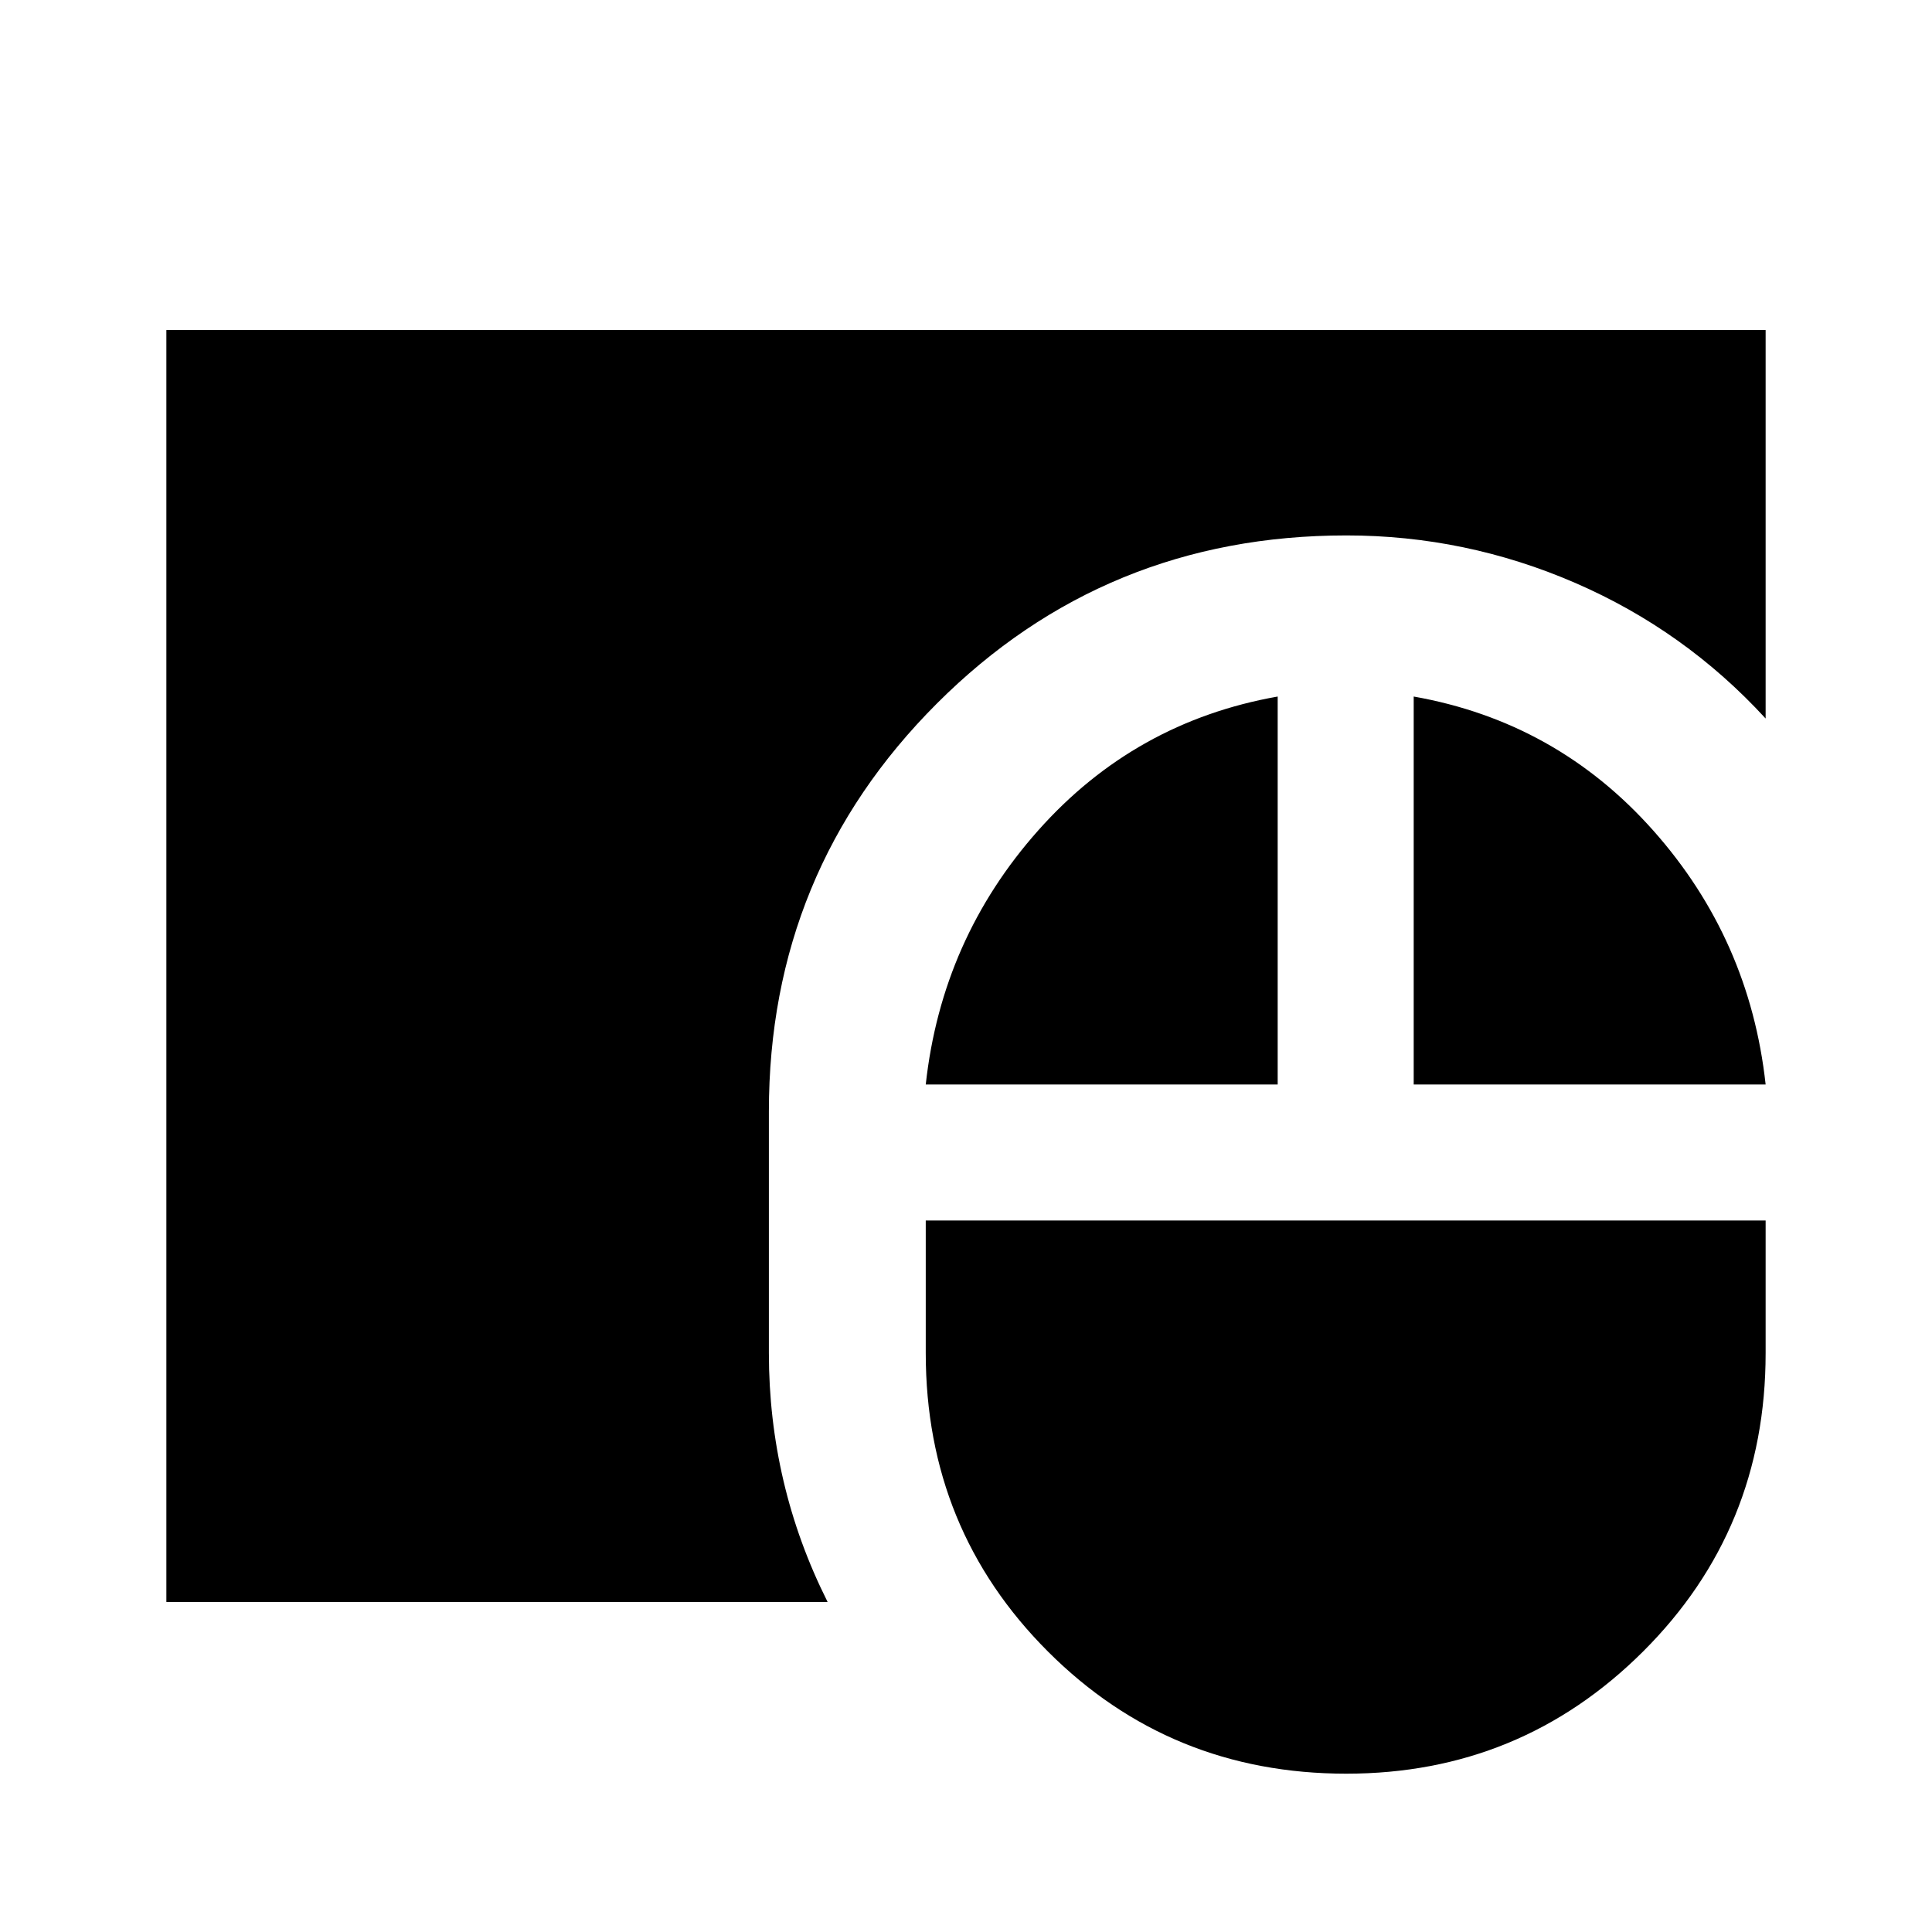 <svg xmlns="http://www.w3.org/2000/svg" height="40" viewBox="0 -960 960 960" width="40"><path d="M669-78.668q-87.589 0-148.294-60.705-60.705-60.705-60.705-148.294v-65.873h417.331v65.873q0 87.589-60.897 148.294Q755.538-78.669 669-78.669ZM82.668-164.002v-631.996h794.664v193.023q-40.154-43.768-94.602-67.371-54.449-23.602-113.73-23.602-119.948 0-203.448 83.5-83.5 83.5-83.5 202.781v120q0 32.615 7.282 63.589 7.282 30.974 21.897 60.076H82.668Zm377.333-257.126q7.923-72.281 55.885-126.243 47.961-53.961 118.987-66.525v192.768H460.001Zm242.46 0v-192.768q71.025 12.564 118.986 66.525 47.962 53.962 55.885 126.243H702.461Z"/></svg>